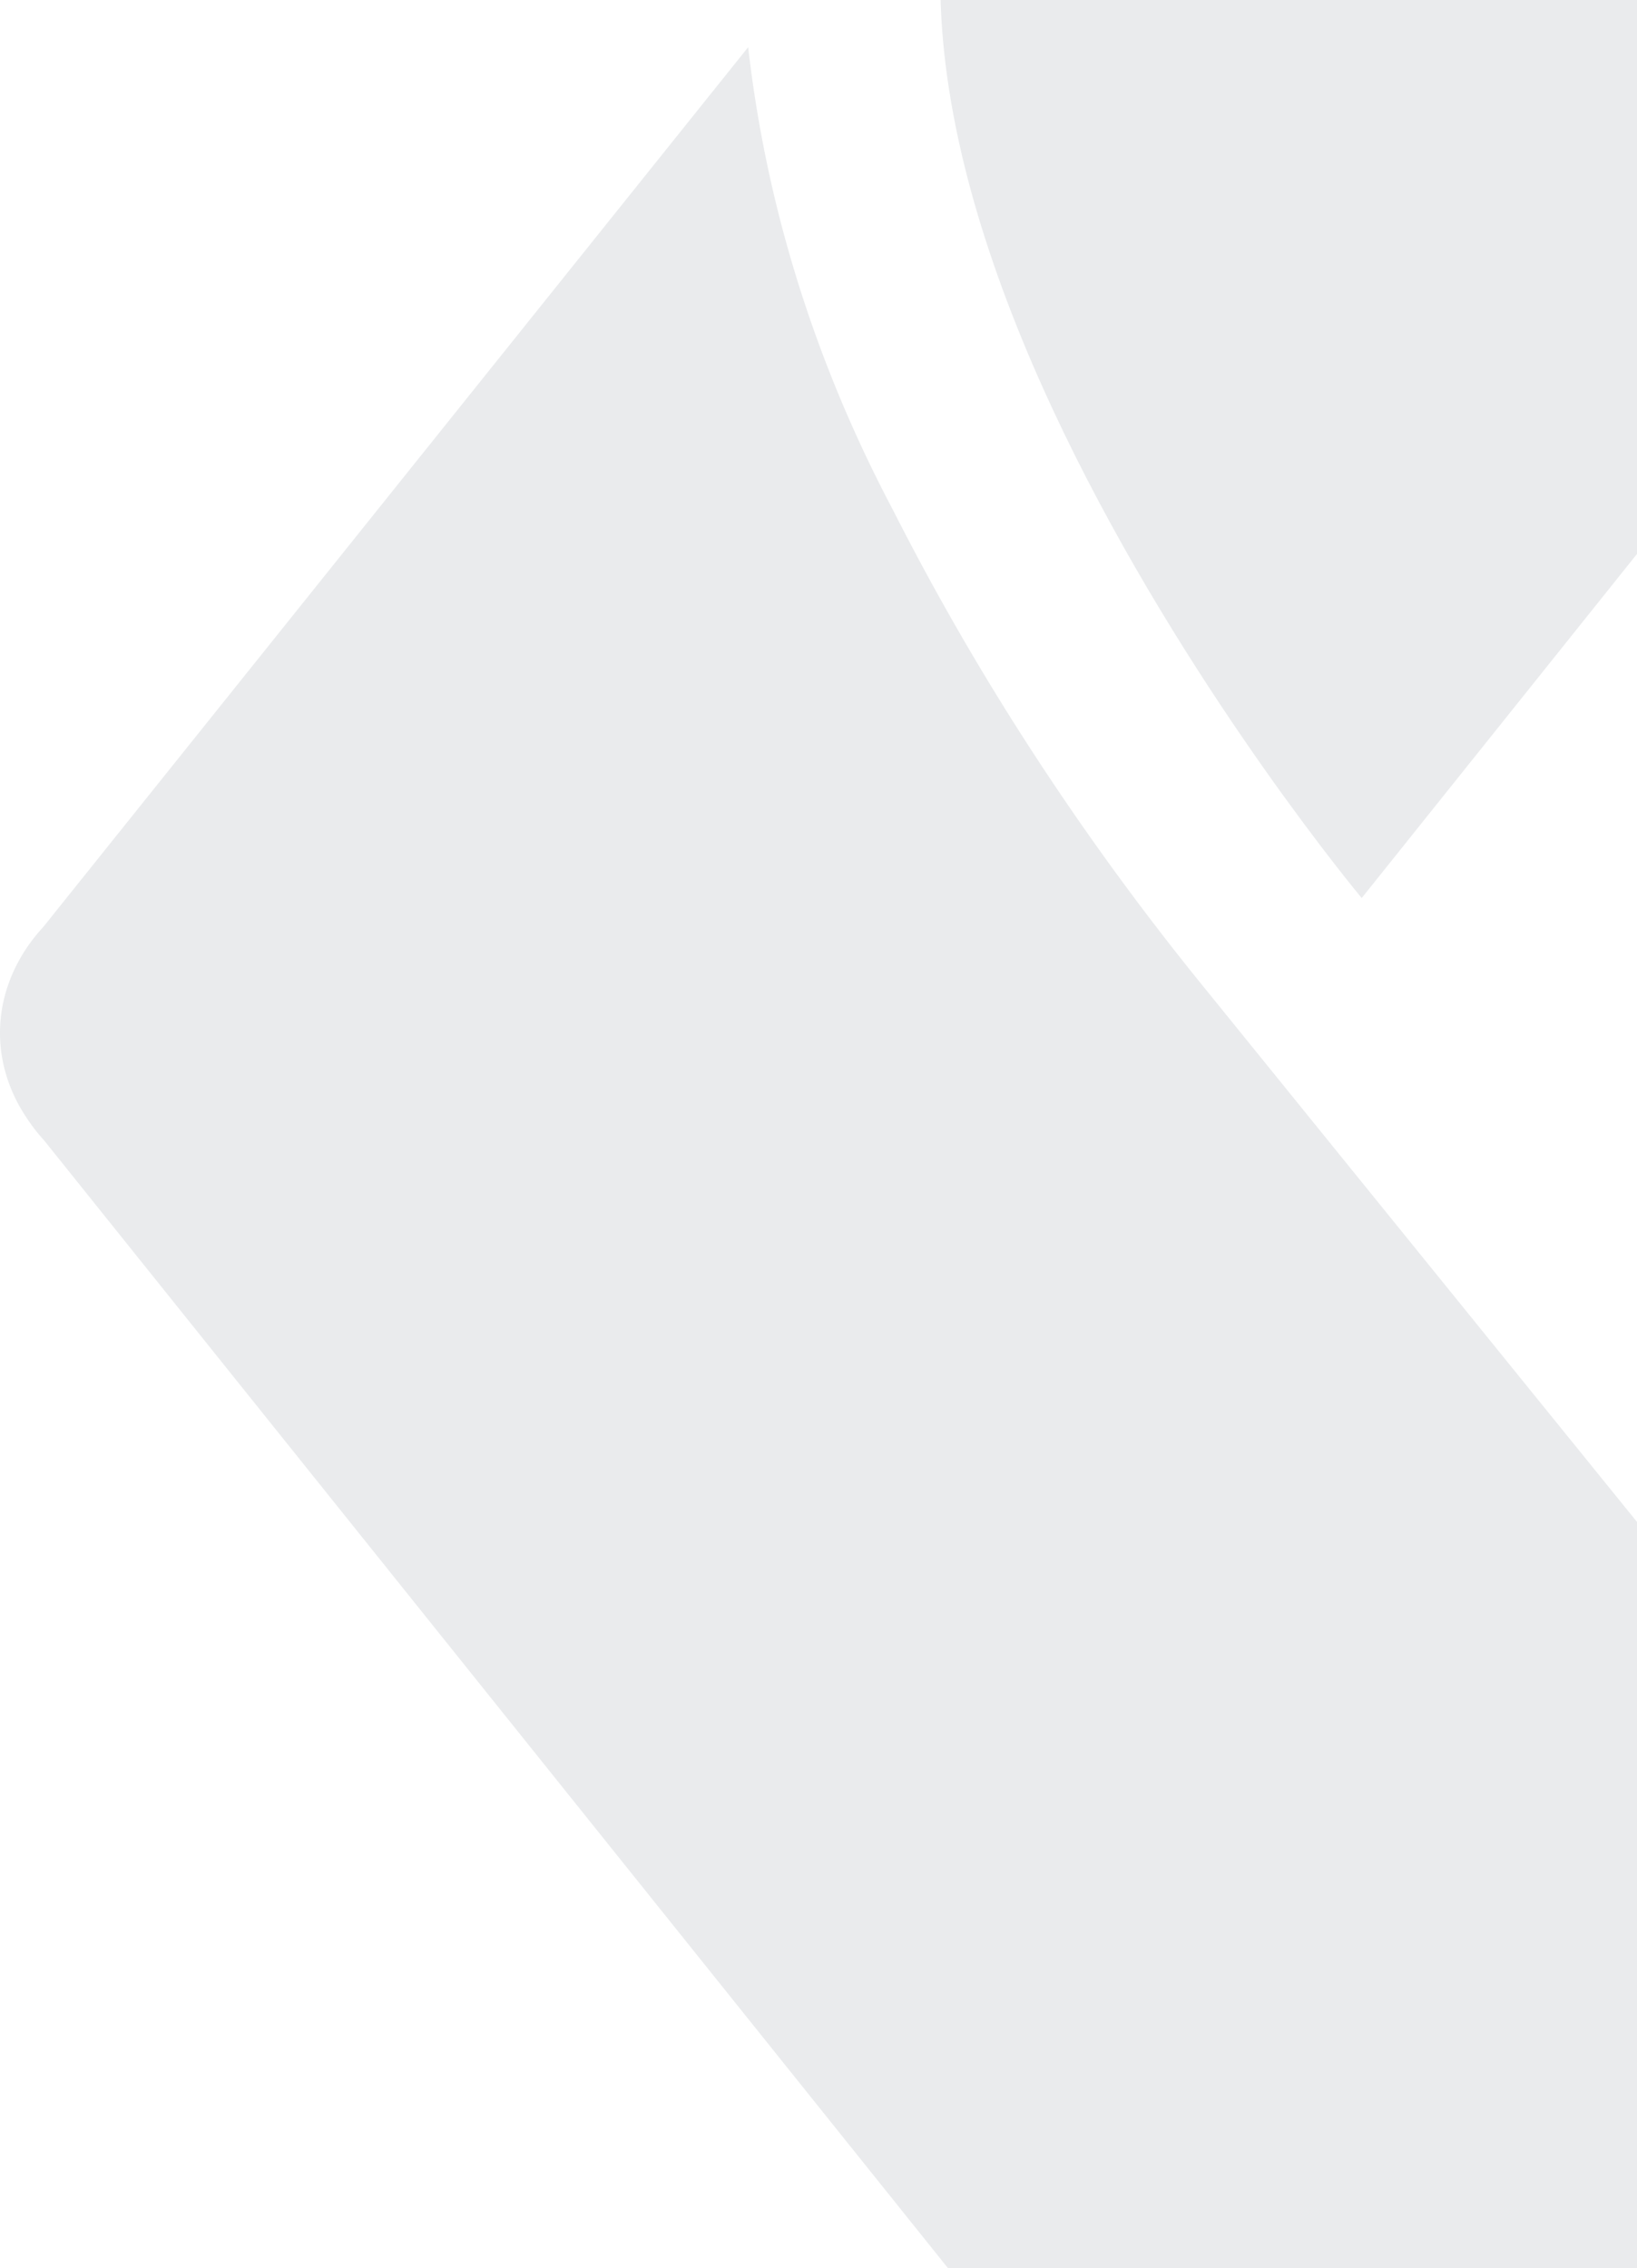 <svg width="327" height="453" fill="none" xmlns="http://www.w3.org/2000/svg">
  <g opacity=".1" fill="#243746">
    <path d="M272.008 179.356S141.768 23.476 205.314-58.56c63.546-82.038 53.355-68.247 53.355-68.247s21.876-31.37 58.371-31.37h225.052L272.008 179.356Z"/>
    <path d="M239.195 195.57c-23.815-29.542-44.165-60.892-60.771-93.625-15.558-29.371-25.338-60.605-28.972-92.523L8.647 185.128C3.663 190.534.696 197.022.108 203.799c-.587 6.776 1.23 13.547 5.231 19.484a34.04 34.04 0 0 0 3.415 4.406l245.434 306.164c3.788 4.846 4.855 6.168 4.962 6.256a55.711 55.711 0 0 0 3.041 3.745c7.683 8.812 26.945 26.744 54.689 26.744H543L239.195 195.57Z"/>
  </g>
</svg>

